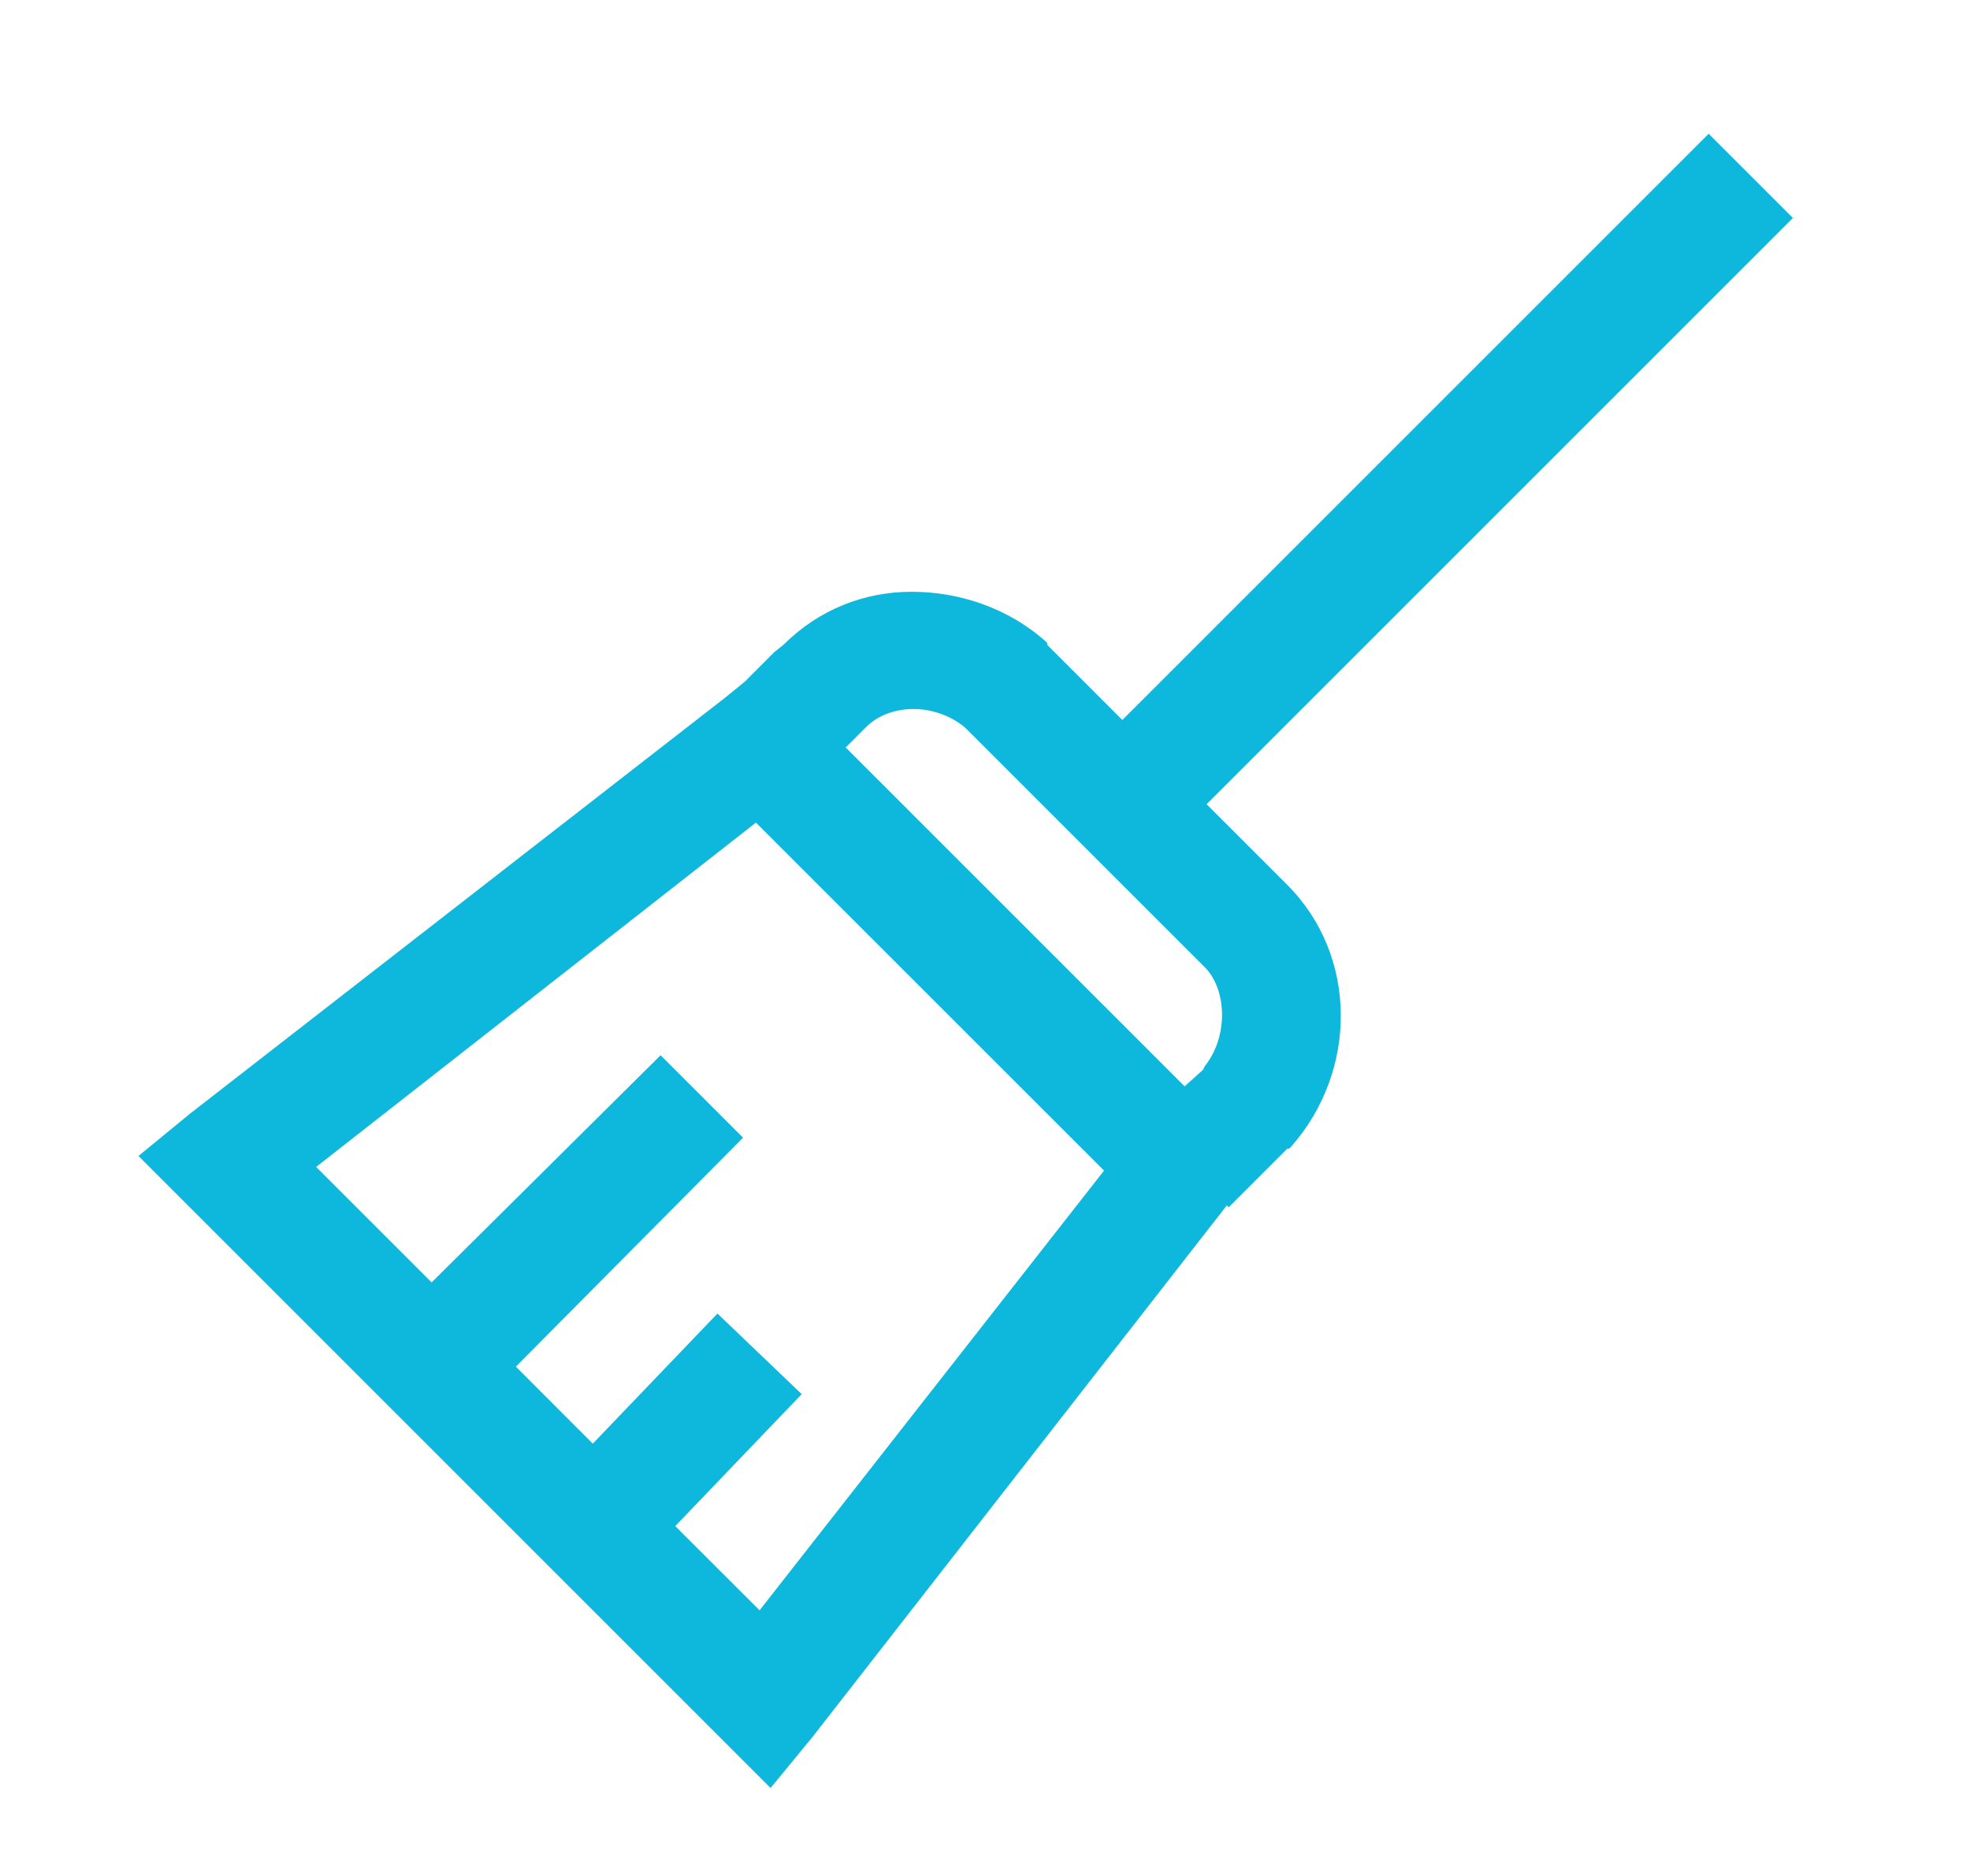 <svg width="21" height="20" viewBox="0 0 21 20" fill="#0EB8DC" xmlns="http://www.w3.org/2000/svg">
<path d="M18.214 1.426L11.964 7.676L11.163 6.875V6.855L11.144 6.836C10.743 6.479 10.221 6.309 9.718 6.309C9.215 6.309 8.729 6.497 8.351 6.875L8.253 6.953L7.941 7.266L7.726 7.441L2.023 11.875L1.476 12.324L8.214 19.062L8.663 18.516L13.077 12.852L13.097 12.871L13.722 12.246H13.741L13.761 12.227C14.474 11.423 14.479 10.19 13.722 9.434L12.862 8.574L19.112 2.324L18.214 1.426ZM9.718 7.559C9.911 7.554 10.123 7.62 10.284 7.754C10.292 7.759 10.296 7.769 10.304 7.773L12.843 10.312C13.077 10.547 13.099 11.045 12.843 11.367C12.833 11.379 12.833 11.394 12.823 11.406L12.628 11.582L9.015 7.969L9.23 7.754C9.349 7.634 9.525 7.563 9.718 7.559ZM8.058 8.77L11.769 12.48L8.097 17.168L7.198 16.27L8.546 14.863L7.648 14.004L6.319 15.391L5.499 14.57L7.921 12.129L7.042 11.25L4.601 13.672L3.37 12.441L8.058 8.77Z"/>
</svg>
